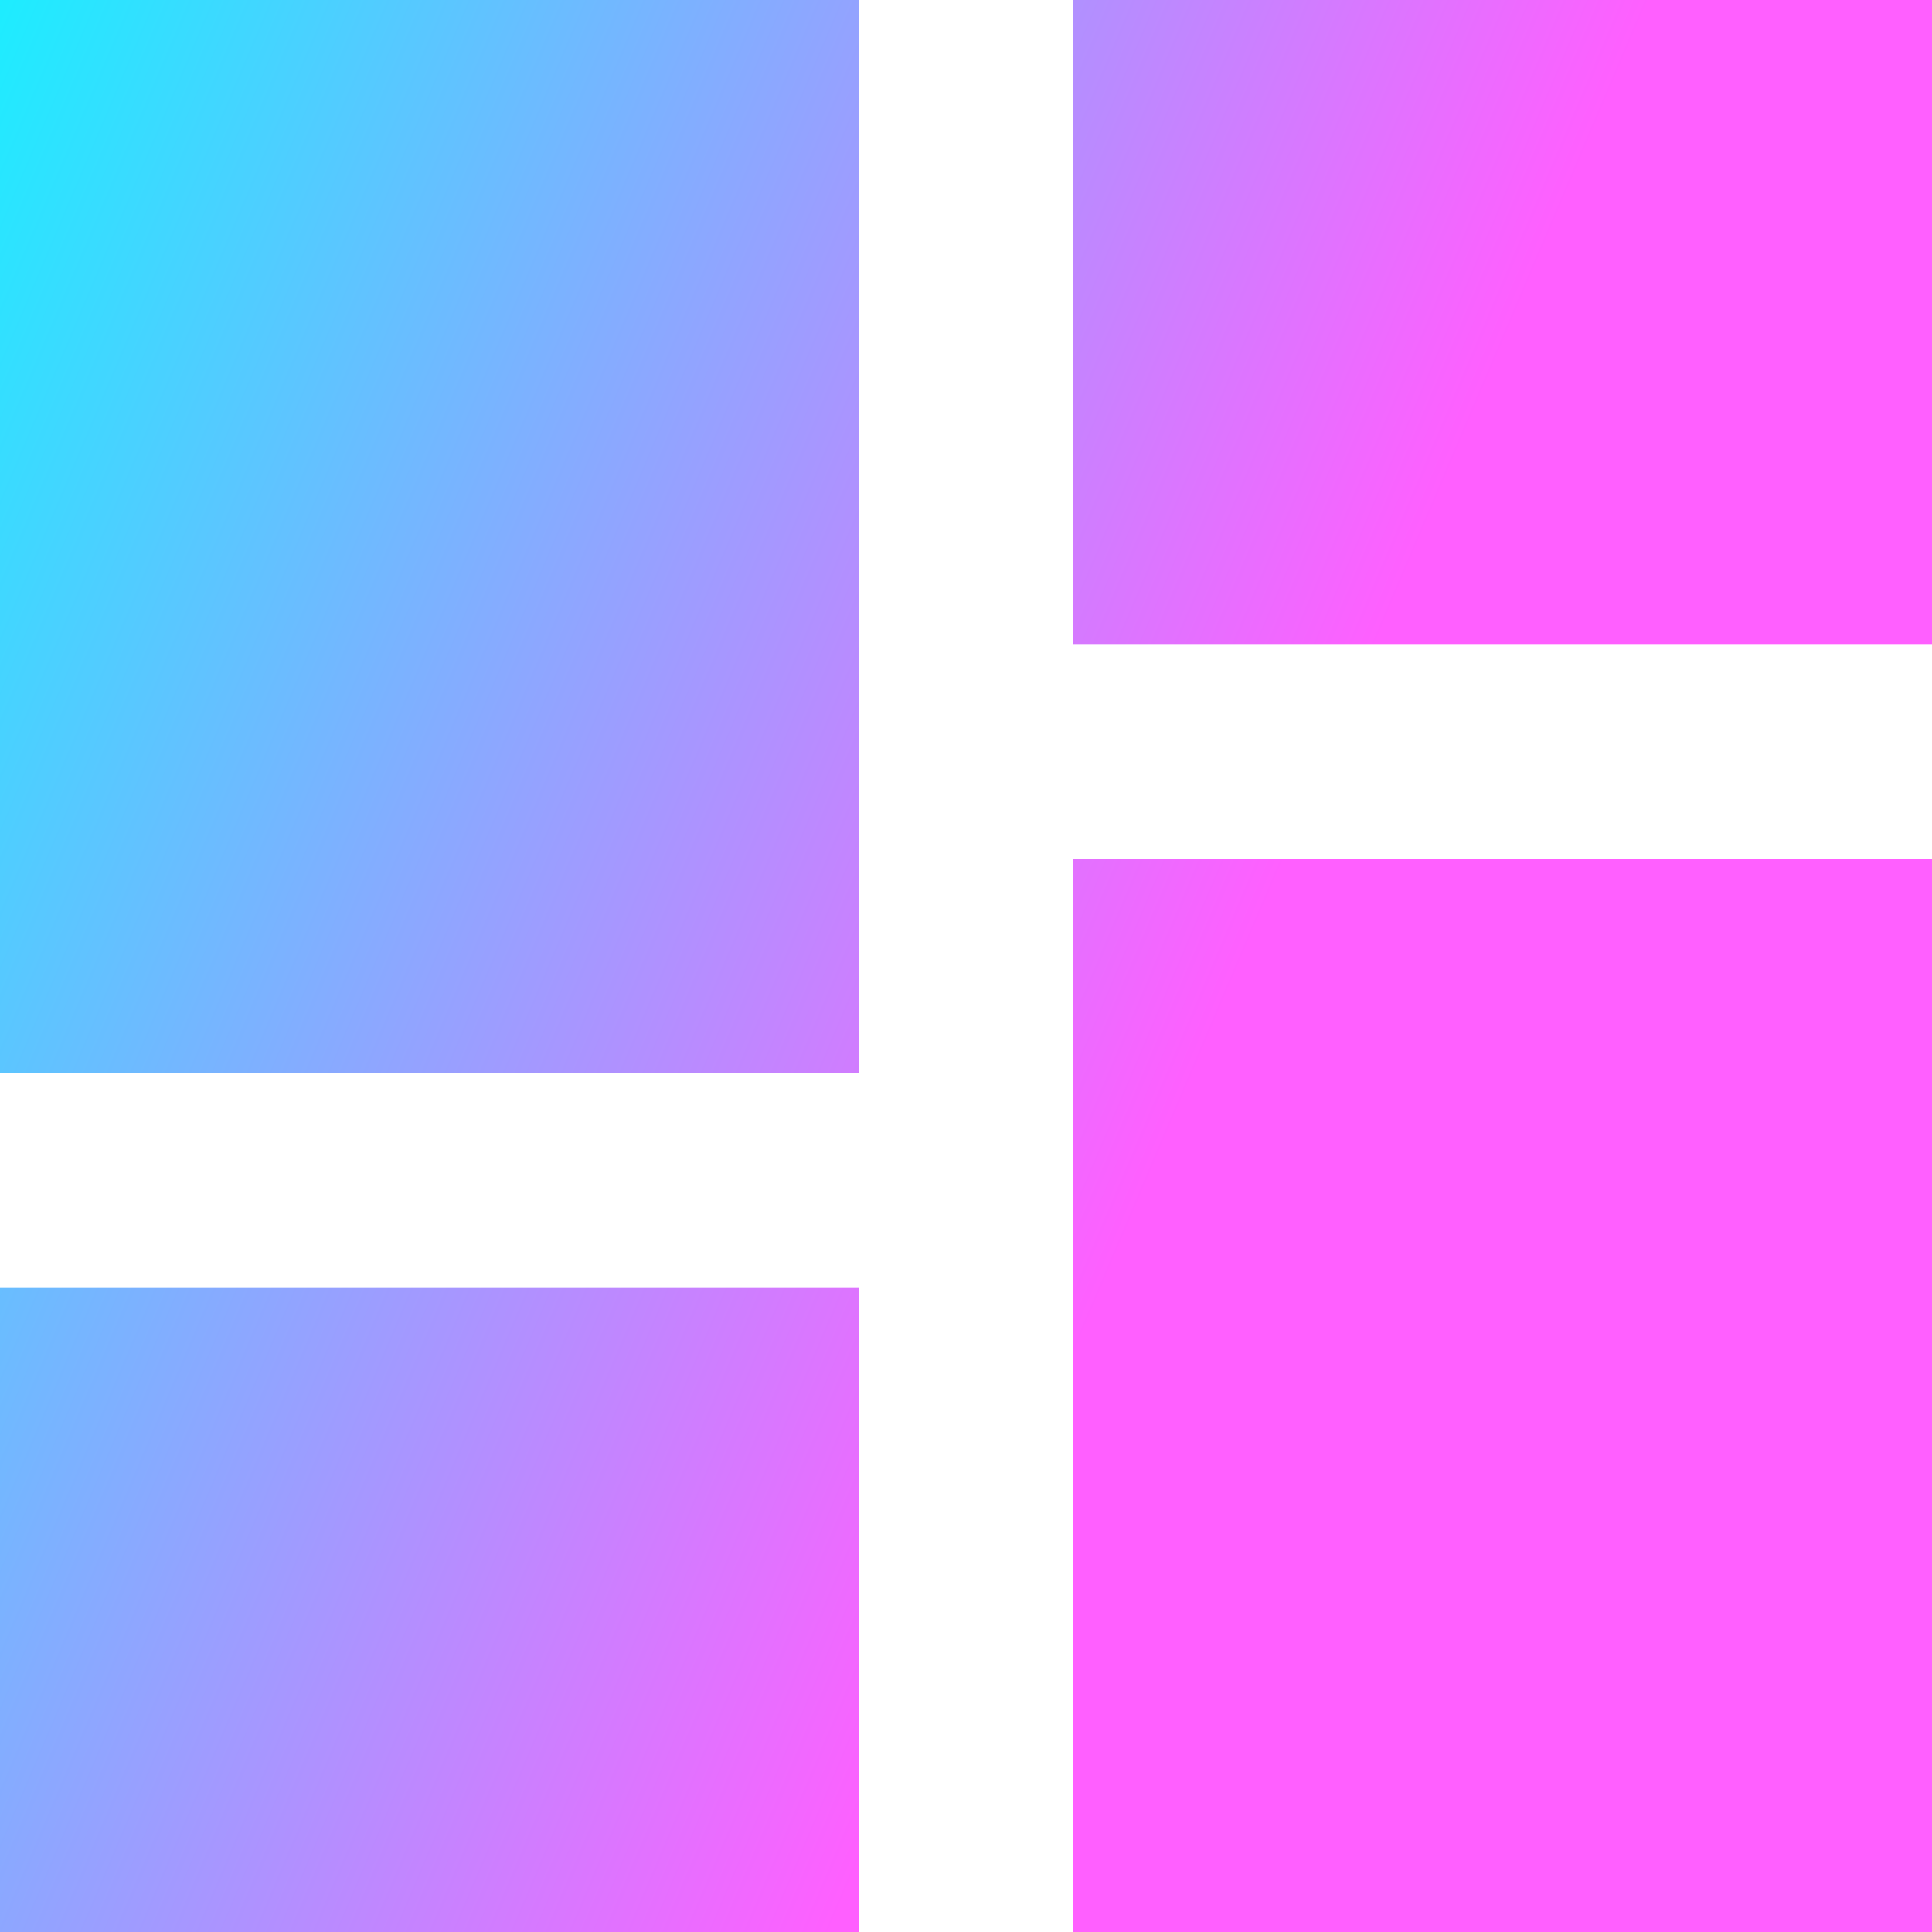 <svg xmlns="http://www.w3.org/2000/svg" xmlns:xlink="http://www.w3.org/1999/xlink" width="18" height="18" viewBox="0 0 18 18">
  <defs>
    <linearGradient id="linear-gradient" x1="0.25" y1="0.306" x2="0.806" y2="0.778" gradientUnits="objectBoundingBox">
      <stop offset="0" stop-color="aqua"/>
      <stop offset="1" stop-color="#ff5fff"/>
    </linearGradient>
  </defs>
  <path id="Icon_material-dashboard" data-name="Icon material-dashboard" d="M4.5,14.5h8V4.5h-8Zm0,8h8v-6h-8Zm10,0h8v-10h-8Zm0-18v6h8v-6Z" transform="translate(-4.5 -4.5)" fill="url(#linear-gradient)"/>
</svg>

